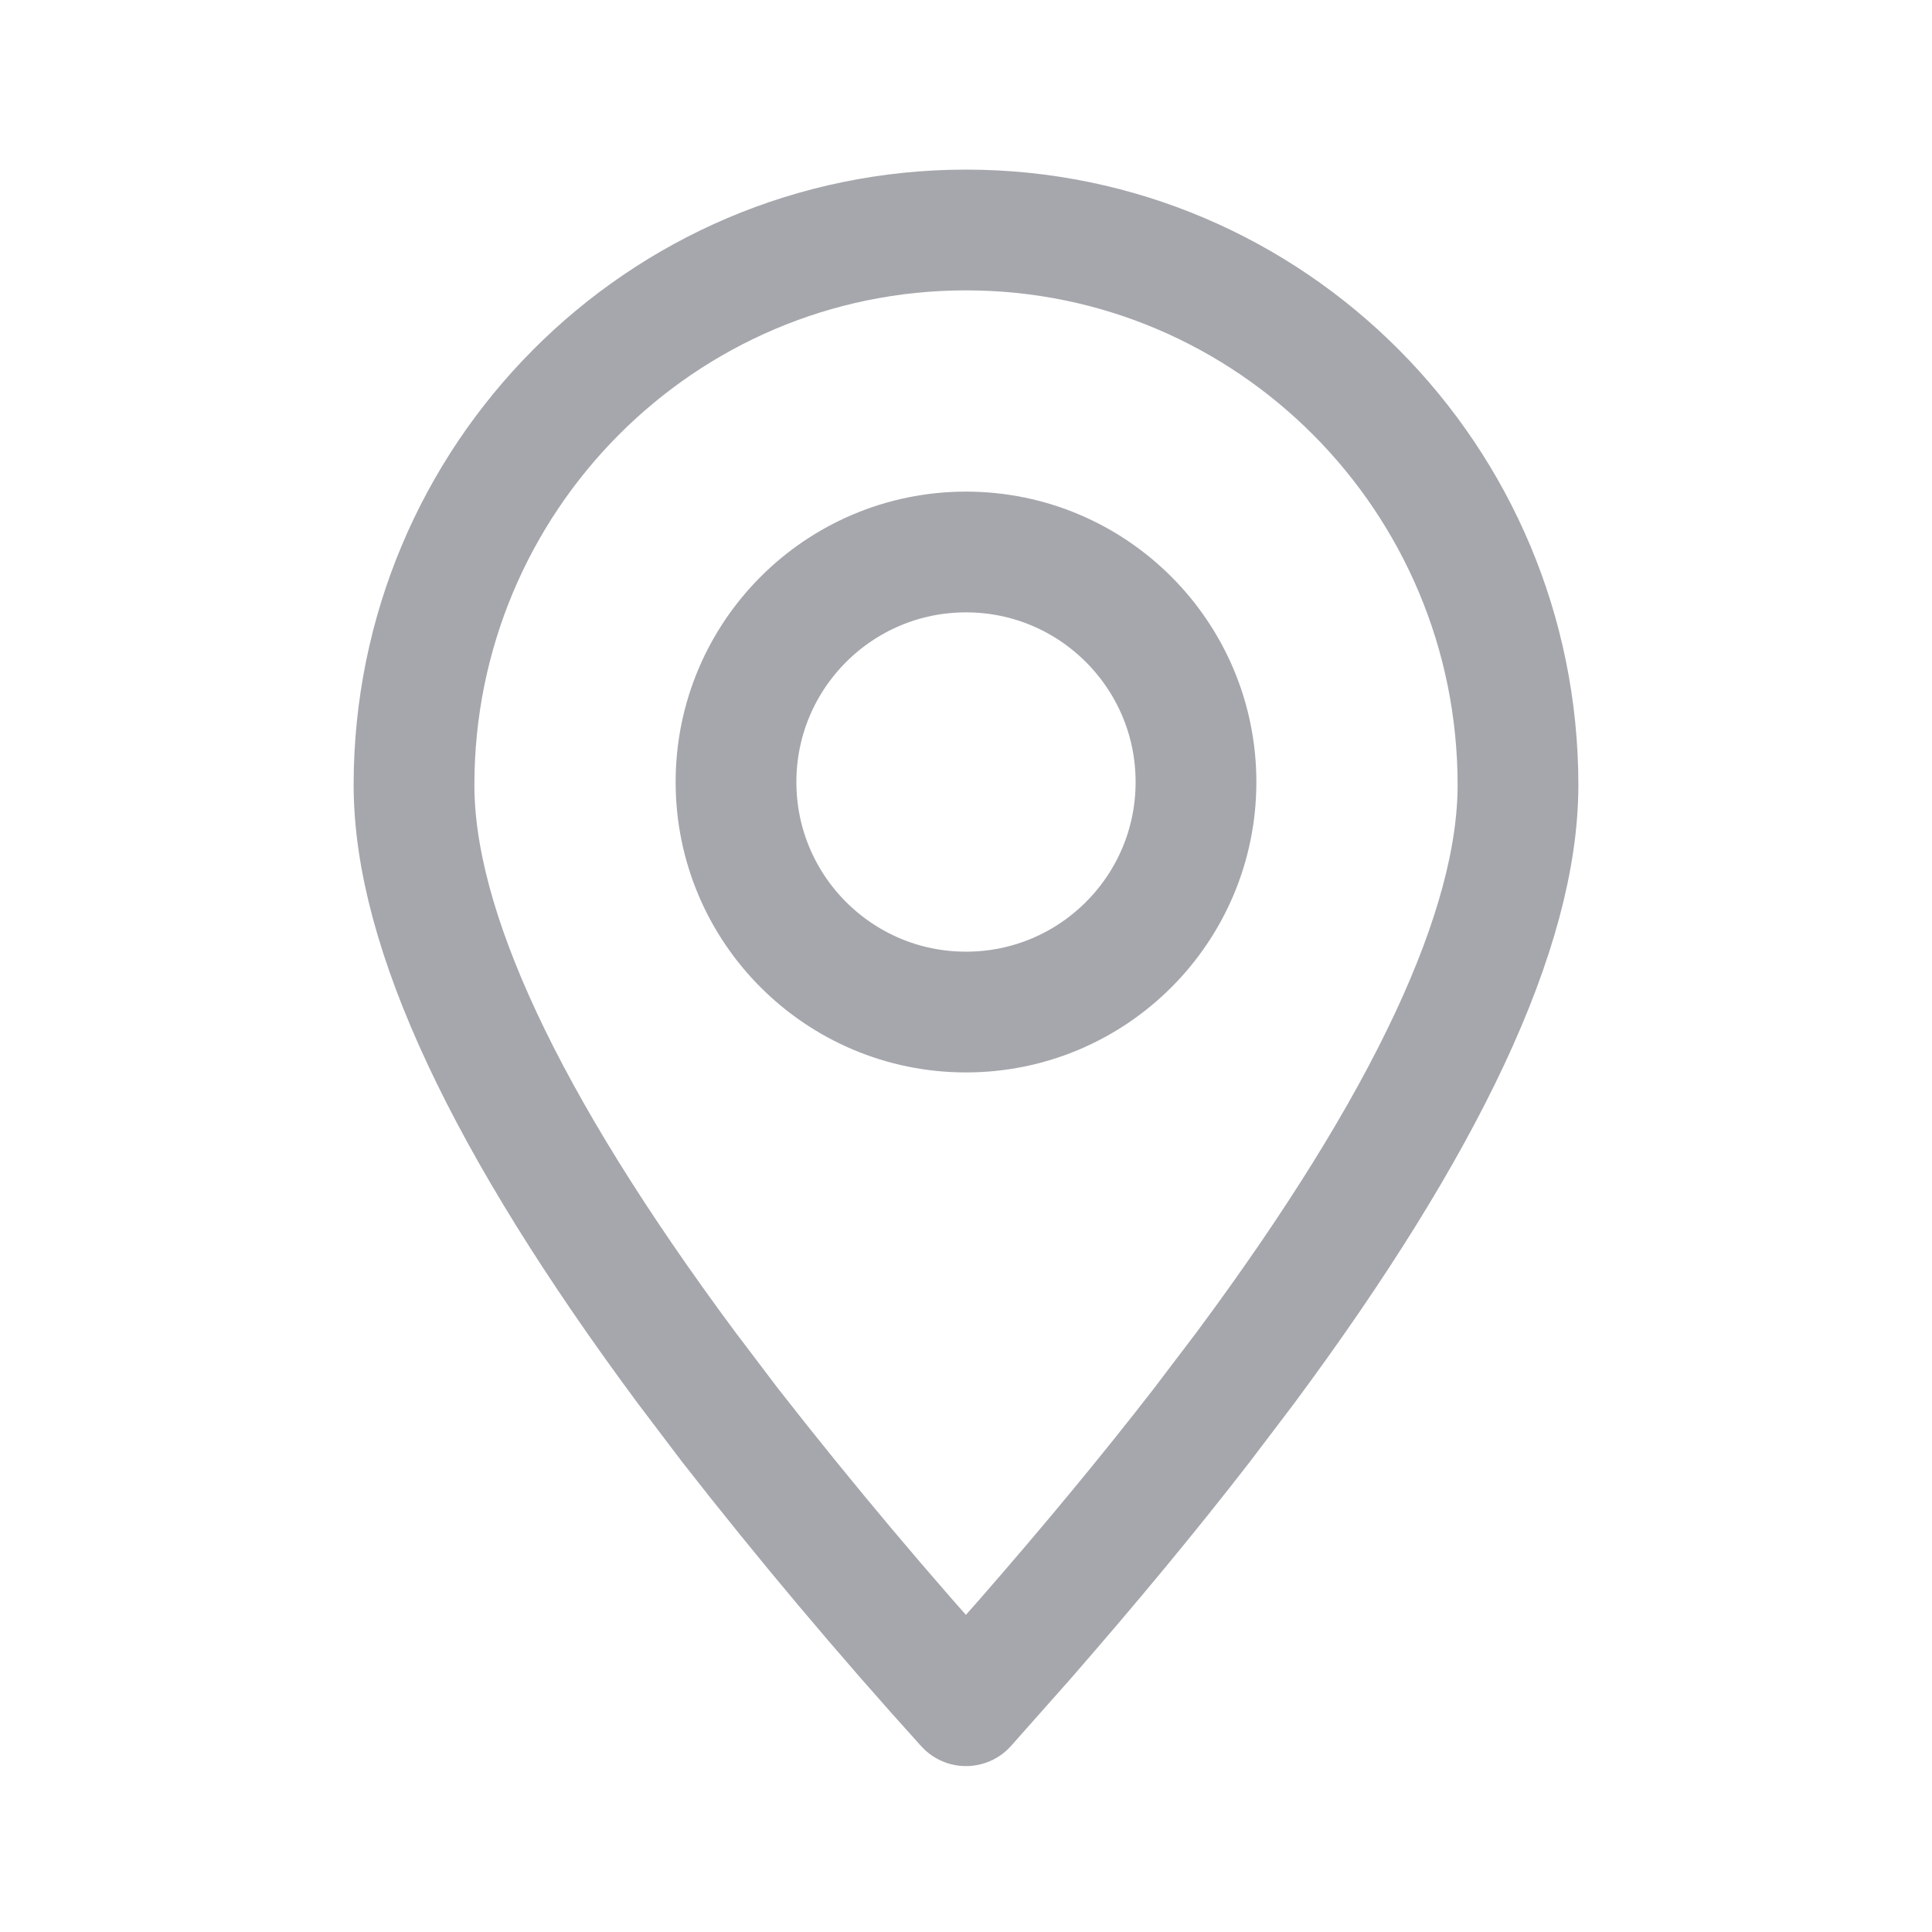 <svg width="24" height="24" viewBox="0 0 24 24" fill="none" xmlns="http://www.w3.org/2000/svg">
<g id="system-uicons:location">
<g id="Group">
<path id="Vector" fill-rule="evenodd" clip-rule="evenodd" d="M12 21.189L12.721 20.376C13.539 19.439 14.275 18.55 14.93 17.704L15.471 16.991C17.728 13.95 18.857 11.536 18.857 9.752C18.857 5.944 15.787 2.857 12 2.857C8.212 2.857 5.143 5.944 5.143 9.752C5.143 11.536 6.272 13.95 8.529 16.991L9.069 17.704C10.004 18.901 10.981 20.063 12 21.189Z" stroke="#A5A7AC" stroke-width="1.5" stroke-linecap="round" stroke-linejoin="round"/>
<path id="Vector_2" d="M12 12.572C13.578 12.572 14.857 11.293 14.857 9.715C14.857 8.137 13.578 6.857 12 6.857C10.422 6.857 9.143 8.137 9.143 9.715C9.143 11.293 10.422 12.572 12 12.572Z" stroke="#A5A7AC" stroke-width="1.5" stroke-linecap="round" stroke-linejoin="round"/>
</g>
</g>
</svg>
